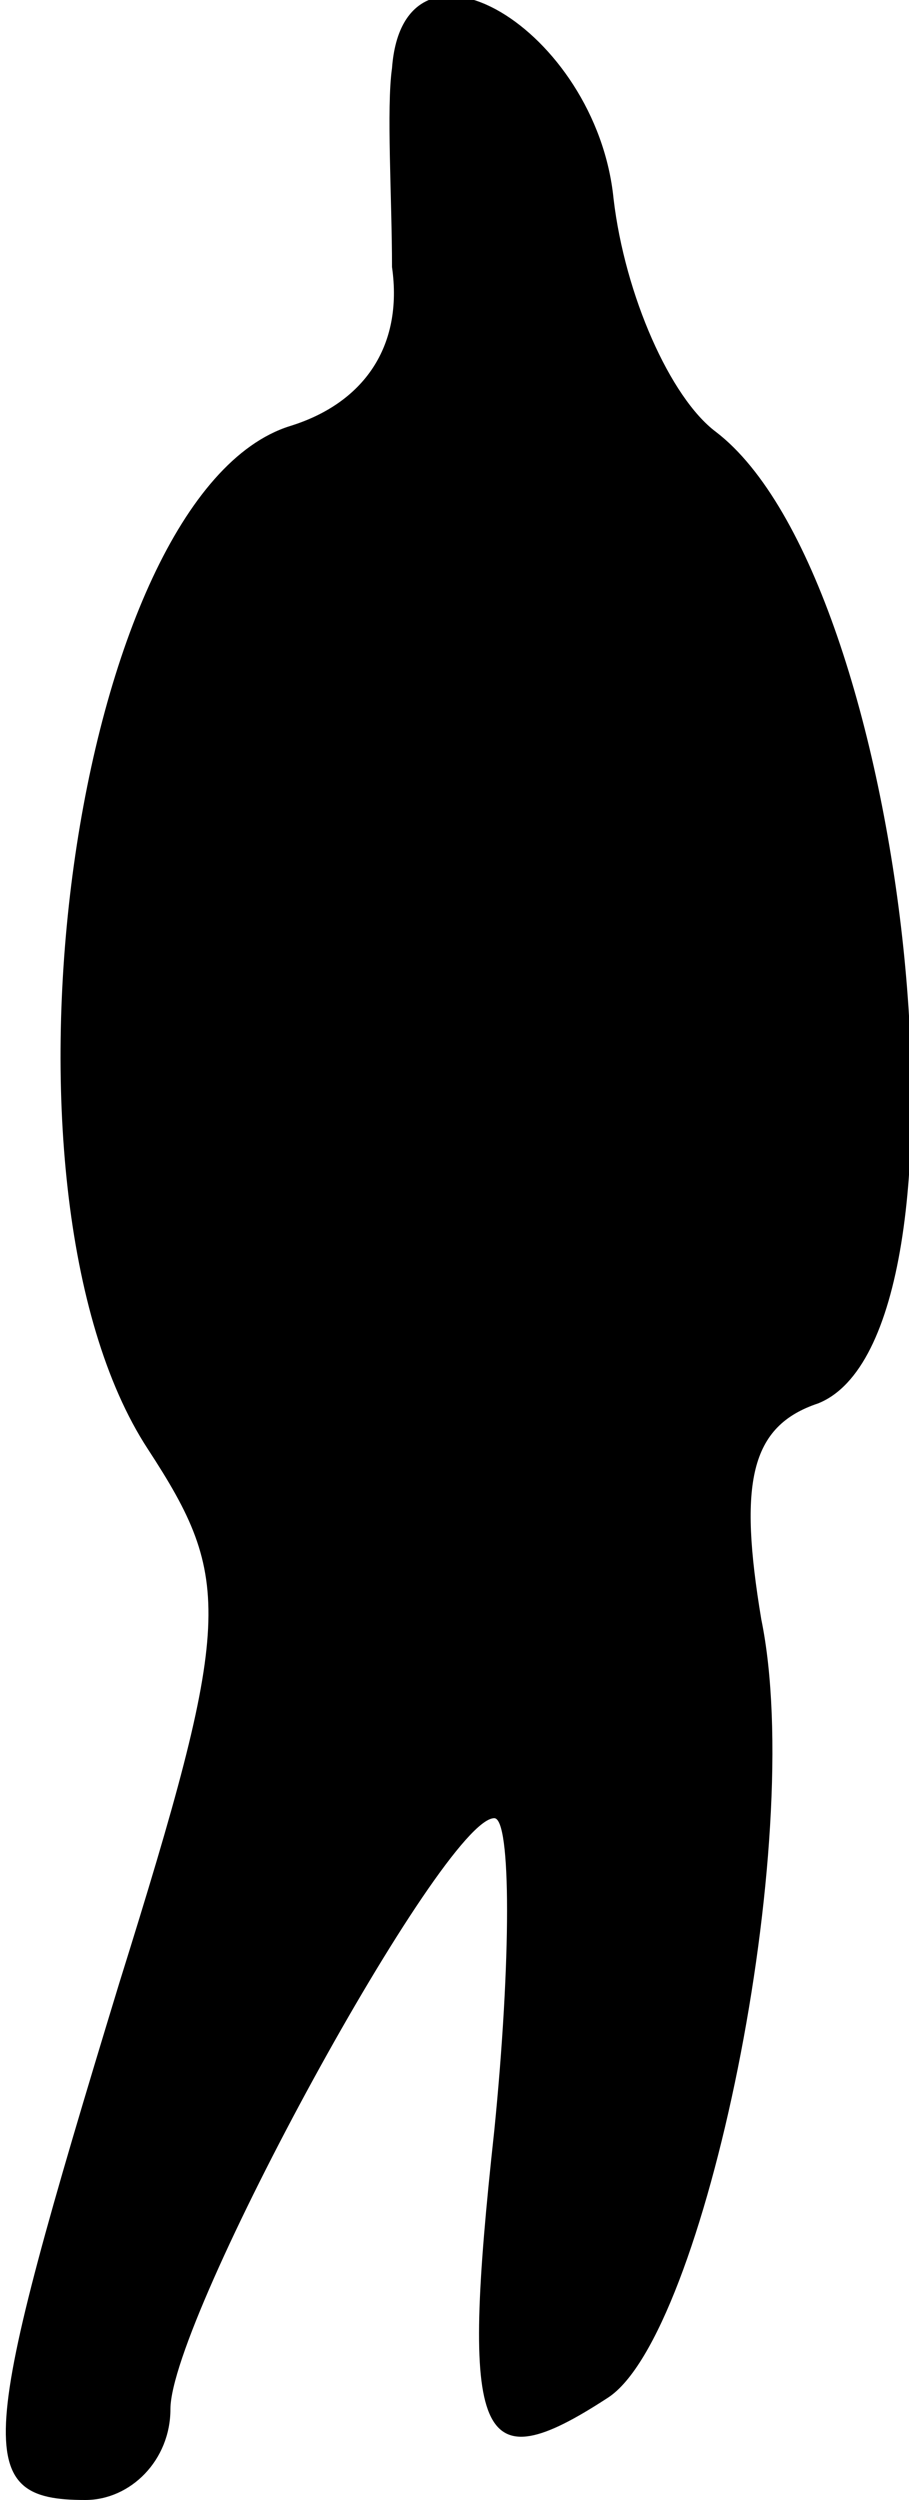 <?xml version="1.0" standalone="no"?>
<!DOCTYPE svg PUBLIC "-//W3C//DTD SVG 20010904//EN"
 "http://www.w3.org/TR/2001/REC-SVG-20010904/DTD/svg10.dtd">
<svg version="1.0" xmlns="http://www.w3.org/2000/svg"
 width="16pt" height="44pt" viewBox="0 0 16 44"
 preserveAspectRatio="xMidYMid meet">
<g transform="translate(0,44) scale(0.1,-0.1)"
fill="#000000" stroke="none">
<path fill="#000000" stroke="none" d="M69 428 c-1 -7 0 -23 0 -35 2 -14 -5
-24 -18 -28 -38 -12 -55 -134 -25 -180 15 -23 15 -30 -5 -94 -25 -82 -26 -91
-6 -91 8 0 15 7 15 16 0 16 48 104 57 104 3 0 3 -25 0 -55 -6 -55 -3 -62 20
-47 17 11 35 98 27 137 -4 24 -2 34 10 38 30 12 16 145 -18 171 -8 6 -16 24
-18 41 -3 30 -37 50 -39 23z"/>
</g>
</svg>
